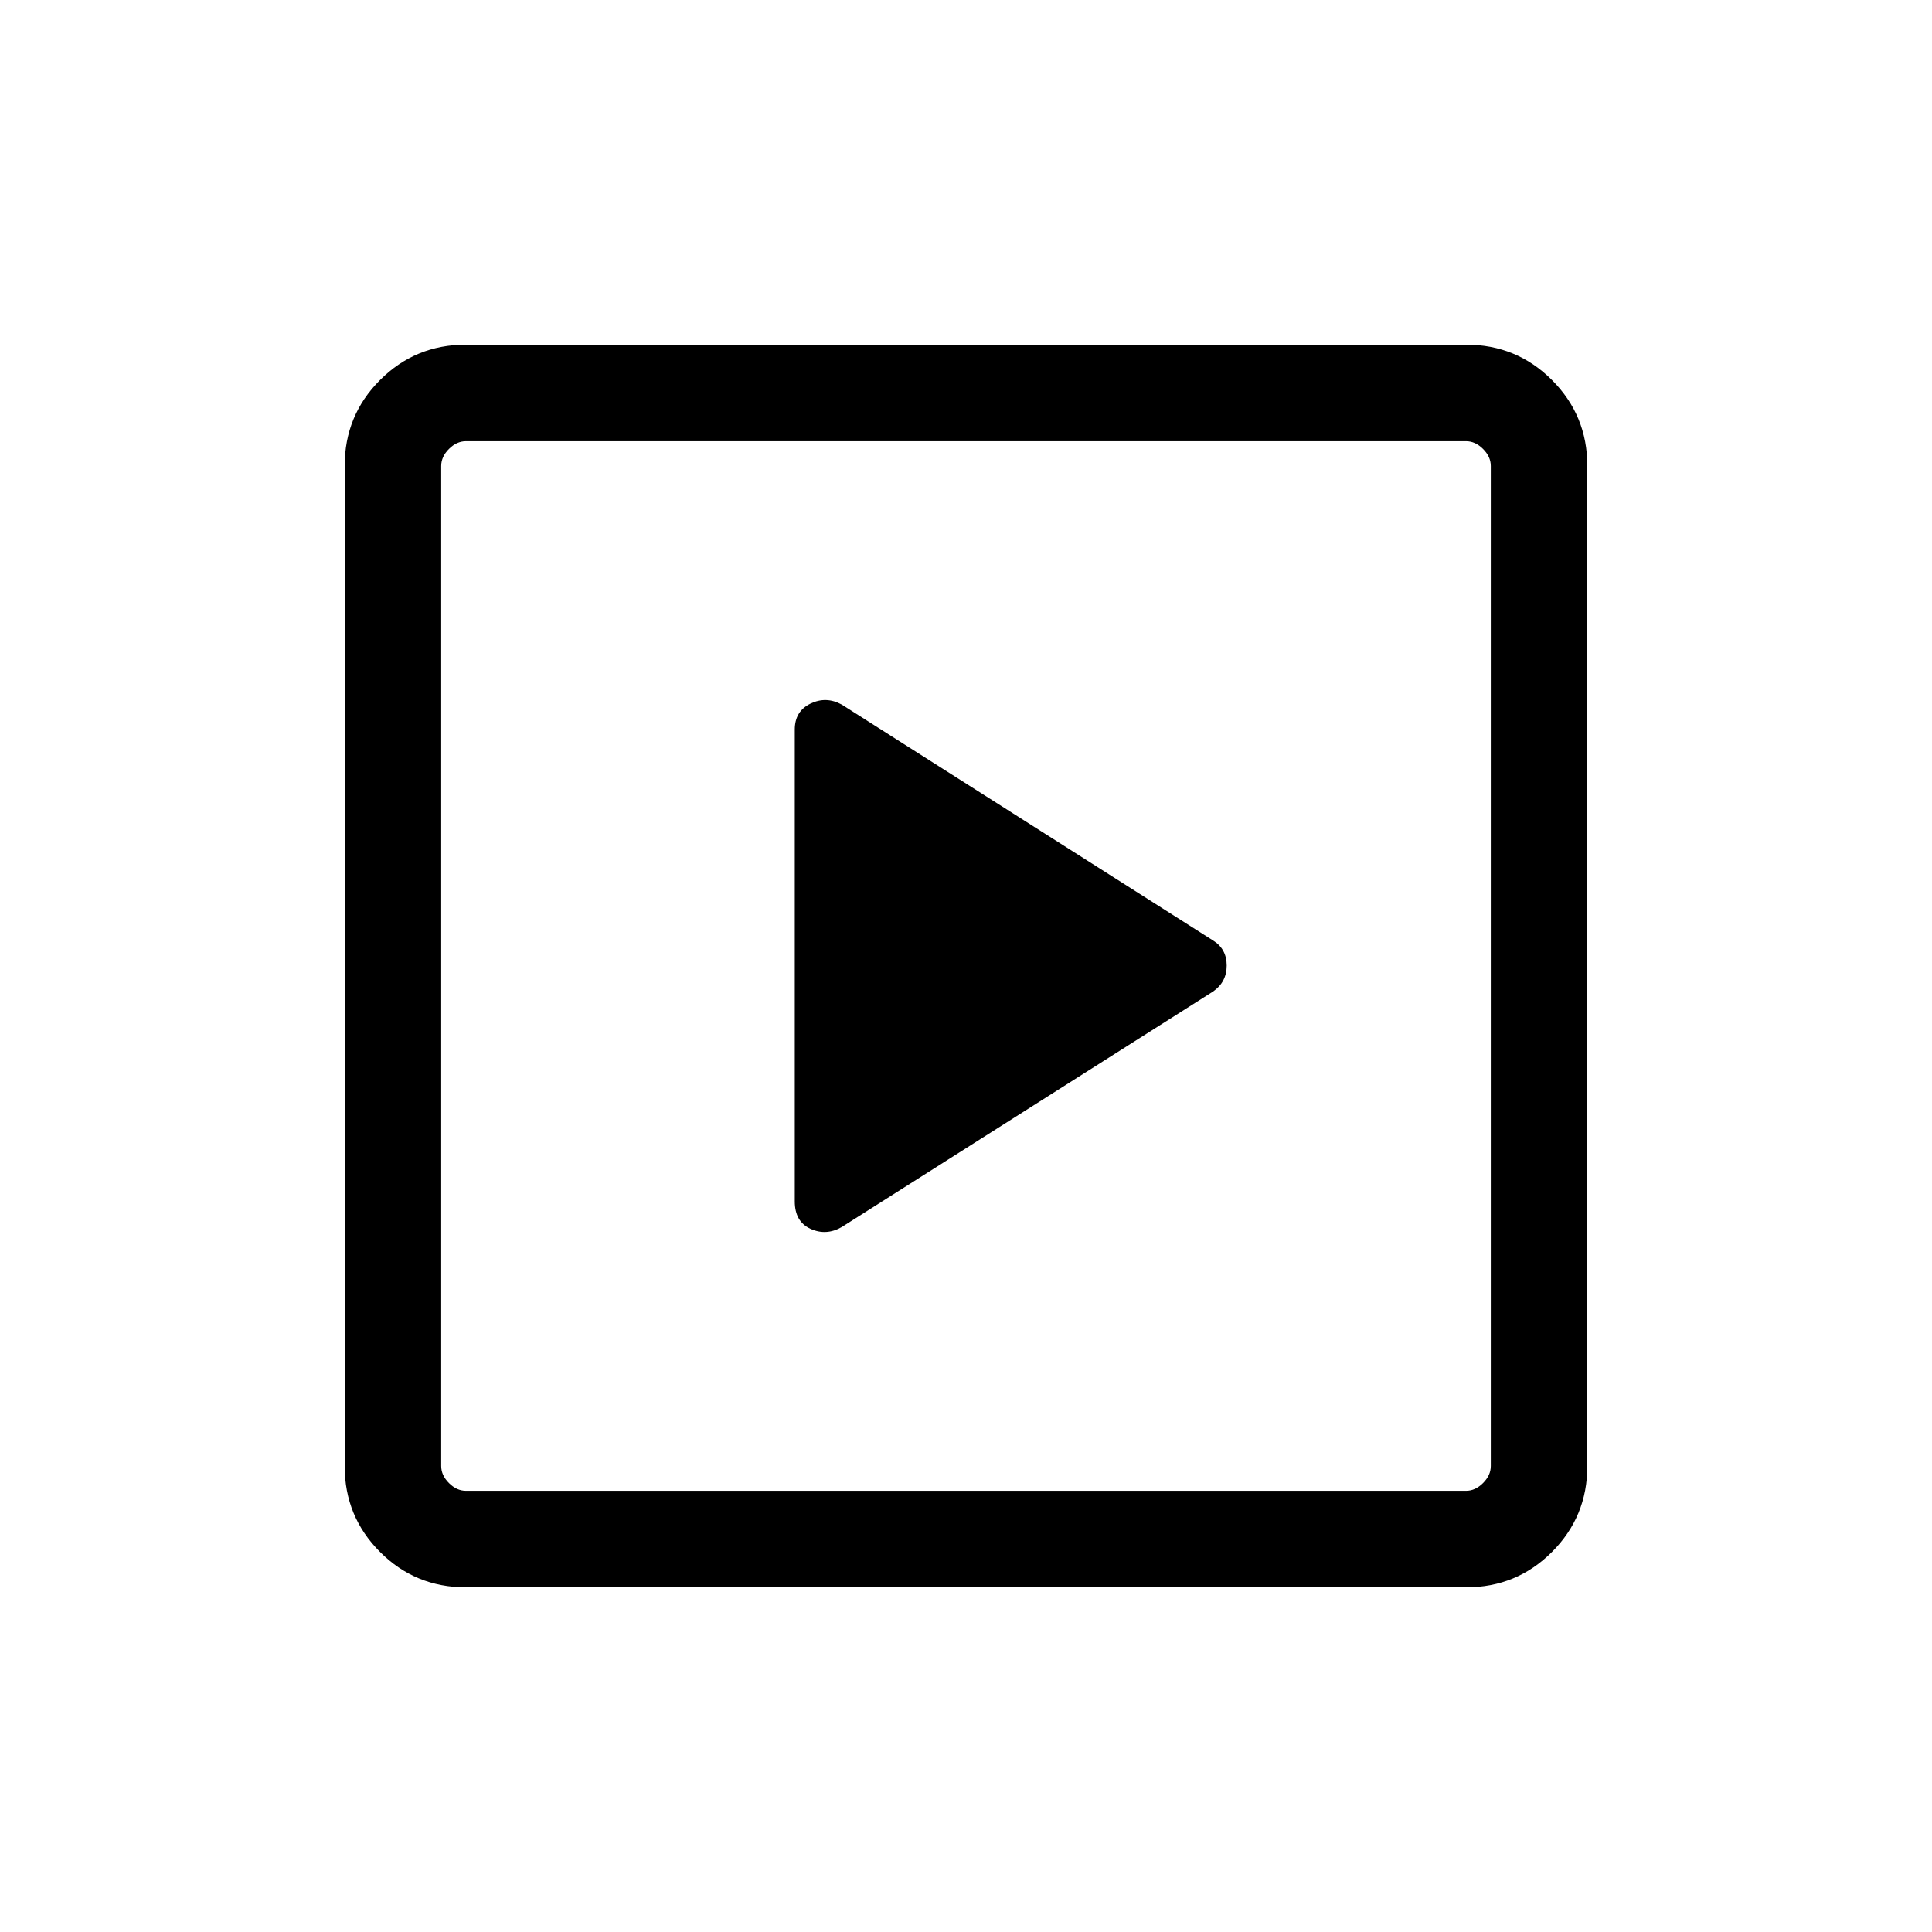 <svg xmlns="http://www.w3.org/2000/svg" height="20" viewBox="0 -960 960 960" width="20"><path d="M602.76-467.32q6.78-4.68 6.78-12.91t-6.73-12.42L418.28-609.89q-7.78-4.26-15.57-.48-7.79 3.77-7.79 12.91v234.41q0 10.05 7.79 13.63 7.79 3.57 15.52-.85l184.53-117.05ZM231.45-171.27q-25.05 0-42.61-17.57-17.57-17.56-17.57-42.61v-497.1q0-25.05 17.57-42.61 17.56-17.57 42.61-17.57h497.1q25.05 0 42.61 17.57 17.57 17.56 17.57 42.61v497.1q0 25.05-17.57 42.61-17.56 17.57-42.61 17.57h-497.1Zm.09-47.96h496.92q4.62 0 8.46-3.85 3.85-3.84 3.85-8.46v-496.92q0-4.62-3.85-8.46-3.84-3.85-8.46-3.85H231.54q-4.62 0-8.46 3.85-3.85 3.84-3.85 8.46v496.92q0 4.62 3.85 8.46 3.84 3.85 8.46 3.85Zm-12.31-521.54V-219.23-740.77Z"/></svg>